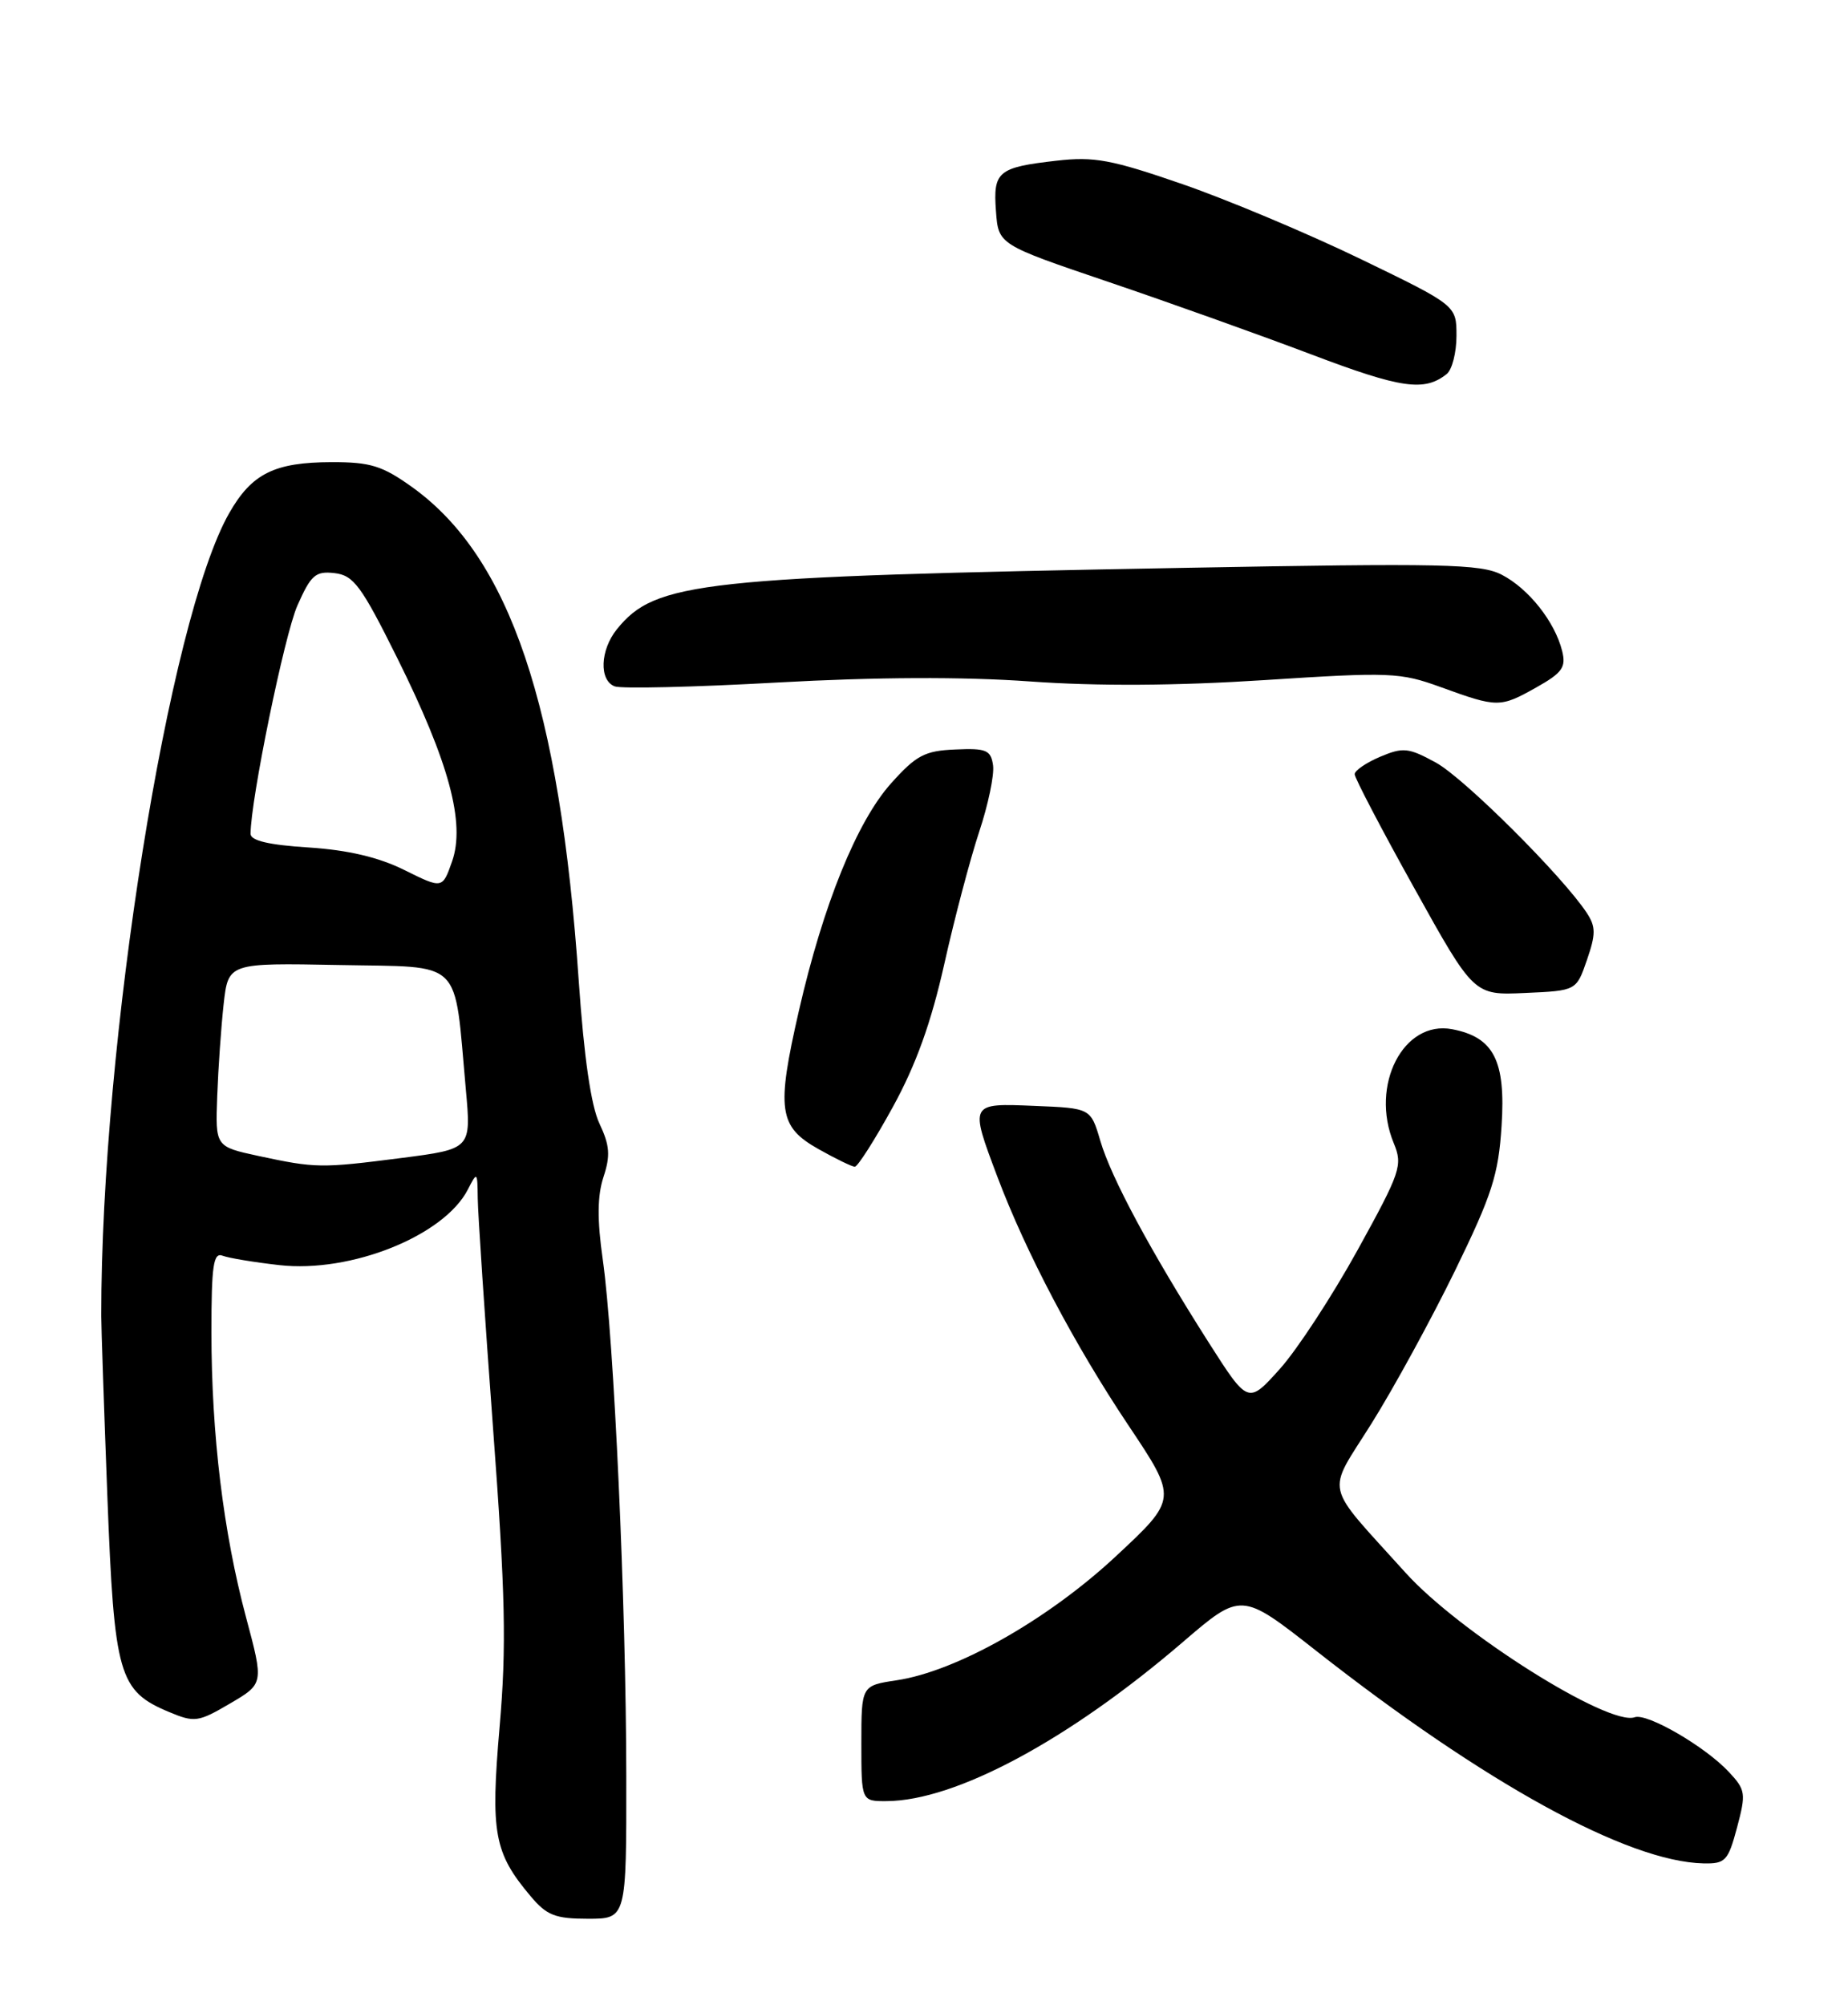 <?xml version="1.0" encoding="UTF-8" standalone="no"?>
<!DOCTYPE svg PUBLIC "-//W3C//DTD SVG 1.1//EN" "http://www.w3.org/Graphics/SVG/1.1/DTD/svg11.dtd" >
<svg xmlns="http://www.w3.org/2000/svg" xmlns:xlink="http://www.w3.org/1999/xlink" version="1.1" viewBox="0 0 236 256">
 <g >
 <path fill="currentColor"
d=" M 79.98 226.75 C 79.96 205.02 78.41 170.92 76.98 160.86 C 76.25 155.72 76.28 152.69 77.07 150.28 C 77.97 147.55 77.87 146.26 76.56 143.48 C 75.48 141.22 74.58 134.99 73.91 125.27 C 71.49 90.05 65.12 71.17 52.65 62.21 C 48.82 59.47 47.32 59.00 42.34 59.01 C 35.04 59.03 32.15 60.47 29.27 65.52 C 21.54 79.08 12.92 133.13 12.93 168.00 C 12.93 169.38 13.28 179.75 13.71 191.05 C 14.59 213.96 15.15 215.91 21.61 218.61 C 24.84 219.96 25.32 219.90 29.37 217.52 C 33.69 214.99 33.69 214.99 31.42 206.51 C 28.52 195.64 27.01 183.20 27.00 170.14 C 27.00 161.56 27.25 159.88 28.43 160.34 C 29.22 160.64 32.48 161.18 35.68 161.54 C 44.81 162.57 56.70 157.80 59.74 151.90 C 60.94 149.56 60.97 149.59 61.01 153.00 C 61.03 154.93 61.91 168.11 62.96 182.30 C 64.55 203.65 64.69 210.24 63.80 220.52 C 62.63 234.08 63.09 236.58 67.77 242.13 C 69.82 244.57 70.91 245.00 75.09 245.00 C 80.00 245.00 80.00 245.00 79.98 226.75 Z  M 221.83 233.35 C 222.99 229.00 222.93 228.55 220.79 226.26 C 217.76 223.01 210.35 218.71 208.76 219.27 C 205.42 220.45 186.35 208.43 179.49 200.81 C 168.90 189.07 169.35 191.02 175.14 181.78 C 177.98 177.25 182.77 168.48 185.80 162.28 C 190.54 152.56 191.36 150.02 191.76 143.76 C 192.30 135.43 190.77 132.44 185.46 131.42 C 179.22 130.22 174.93 138.58 177.99 145.97 C 179.16 148.80 178.88 149.63 173.37 159.62 C 170.14 165.47 165.68 172.30 163.45 174.79 C 159.39 179.31 159.39 179.31 154.35 171.41 C 146.97 159.81 141.91 150.41 140.52 145.68 C 139.29 141.50 139.29 141.50 132.14 141.21 C 123.80 140.86 123.82 140.82 127.36 150.23 C 131.02 159.94 137.22 171.70 144.10 181.99 C 150.38 191.38 150.38 191.38 142.49 198.73 C 133.81 206.81 122.15 213.41 114.51 214.55 C 110.00 215.23 110.00 215.23 110.00 222.61 C 110.00 230.00 110.00 230.00 113.25 229.98 C 122.06 229.92 136.48 222.18 151.01 209.71 C 158.51 203.27 158.51 203.27 168.01 210.73 C 189.61 227.70 207.85 237.72 217.54 237.93 C 220.34 237.99 220.69 237.62 221.83 233.35 Z  M 114.02 141.35 C 116.99 135.94 118.91 130.58 120.59 123.10 C 121.89 117.27 123.90 109.68 125.04 106.23 C 126.19 102.78 126.99 98.96 126.82 97.73 C 126.54 95.77 125.96 95.52 122.00 95.70 C 118.10 95.86 117.00 96.44 113.79 100.03 C 109.43 104.90 105.13 115.50 102.02 129.08 C 99.13 141.71 99.44 143.85 104.50 146.71 C 106.70 147.95 108.80 148.97 109.16 148.98 C 109.52 148.99 111.71 145.56 114.02 141.35 Z  M 202.66 122.58 C 203.80 119.28 203.80 118.34 202.65 116.58 C 199.57 111.89 186.99 99.36 183.38 97.38 C 179.87 95.46 179.19 95.39 176.25 96.63 C 174.46 97.39 173.00 98.39 173.00 98.86 C 173.00 99.33 176.42 105.88 180.61 113.40 C 188.22 127.09 188.22 127.09 194.76 126.79 C 201.31 126.50 201.31 126.50 202.66 122.58 Z  M 196.17 87.79 C 199.53 85.90 200.02 85.21 199.49 83.10 C 198.55 79.37 195.21 75.16 191.79 73.39 C 189.11 72.00 184.31 71.90 151.12 72.51 C 89.31 73.64 83.70 74.25 78.77 80.36 C 76.64 83.01 76.49 86.87 78.50 87.64 C 79.33 87.96 88.67 87.74 99.25 87.15 C 111.82 86.45 123.01 86.40 131.50 87.01 C 140.14 87.63 150.20 87.57 161.50 86.84 C 177.54 85.80 178.81 85.85 184.00 87.74 C 191.24 90.37 191.57 90.37 196.17 87.79 Z  M 184.75 47.76 C 185.44 47.21 186.00 45.01 186.00 42.88 C 186.00 39.00 186.00 39.00 173.75 33.07 C 167.01 29.81 156.78 25.51 151.00 23.51 C 141.95 20.38 139.73 19.97 134.93 20.52 C 127.44 21.37 126.81 21.90 127.19 26.96 C 127.50 31.23 127.50 31.23 141.50 35.98 C 149.20 38.59 160.90 42.77 167.50 45.27 C 178.95 49.61 181.90 50.03 184.75 47.76 Z  M 33.00 147.60 C 27.50 146.41 27.50 146.41 27.74 139.96 C 27.87 136.41 28.24 131.13 28.56 128.22 C 29.15 122.95 29.15 122.95 43.31 123.22 C 59.36 123.54 57.95 122.15 59.49 139.11 C 60.18 146.71 60.18 146.71 51.27 147.86 C 40.97 149.18 40.34 149.17 33.00 147.60 Z  M 51.64 111.09 C 48.33 109.45 44.44 108.54 39.39 108.21 C 34.34 107.89 32.00 107.34 32.00 106.47 C 32.00 102.17 36.33 81.04 37.98 77.32 C 39.71 73.41 40.29 72.90 42.72 73.18 C 45.16 73.46 46.14 74.79 50.72 84.00 C 57.35 97.33 59.45 105.12 57.73 110.00 C 56.50 113.50 56.50 113.50 51.64 111.09 Z "/>
</g>
</svg>